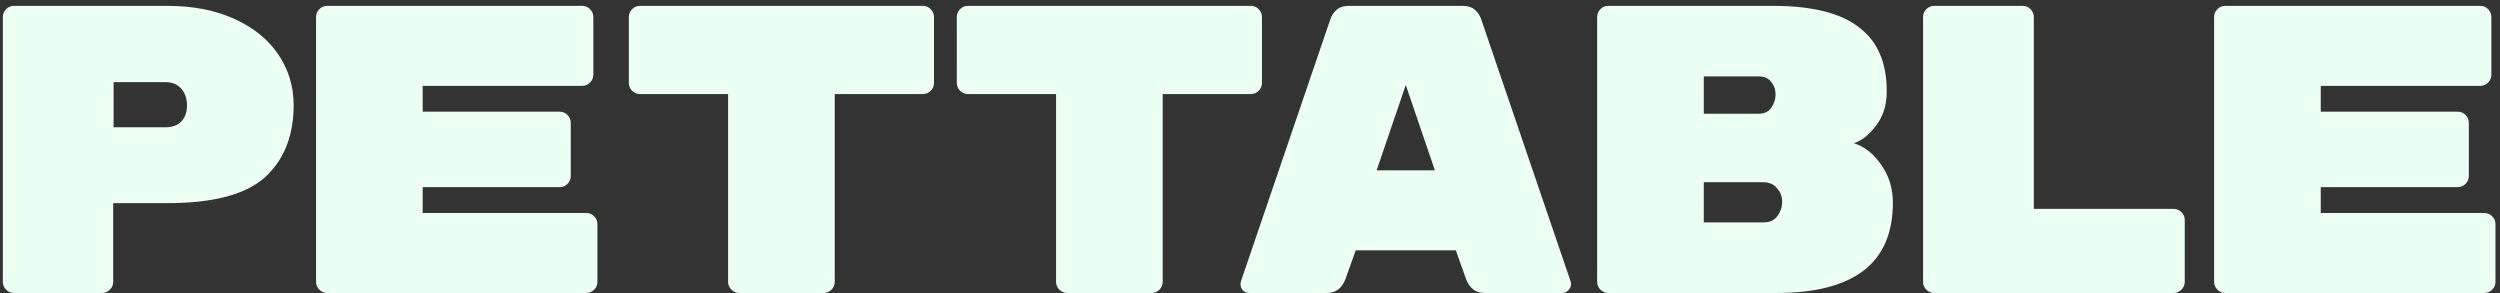 <svg width="256" height="30" viewBox="0 0 256 30" fill="none" xmlns="http://www.w3.org/2000/svg">
<rect x="0" y="0" width="256" height="30" fill="#333333" stroke="none"/>
<path d="M17.134 0.6C19.766 0.6 22.062 1.048 24.022 1.944C25.982 2.84 27.48 4.058 28.516 5.598C29.552 7.138 30.07 8.86 30.07 10.764C30.07 13.9 29.09 16.364 27.13 18.156C25.17 19.92 21.838 20.802 17.134 20.802H11.59V28.866C11.59 29.174 11.478 29.44 11.254 29.664C11.03 29.888 10.764 30 10.456 30H1.426C1.118 30 0.852 29.888 0.628 29.664C0.404 29.44 0.292 29.174 0.292 28.866V1.734C0.292 1.426 0.404 1.16 0.628 0.936C0.852 0.712 1.118 0.6 1.426 0.6H17.134ZM16.966 13.032C17.638 13.032 18.17 12.836 18.562 12.444C18.954 12.024 19.15 11.478 19.15 10.806C19.15 10.106 18.954 9.532 18.562 9.084C18.17 8.636 17.638 8.412 16.966 8.412H11.632V13.032H16.966ZM60.042 21.81C60.35 21.81 60.616 21.922 60.84 22.146C61.064 22.37 61.176 22.636 61.176 22.944V28.866C61.176 29.174 61.064 29.44 60.84 29.664C60.616 29.888 60.35 30 60.042 30H33.498C33.19 30 32.924 29.888 32.7 29.664C32.476 29.44 32.364 29.174 32.364 28.866V1.734C32.364 1.426 32.476 1.16 32.7 0.936C32.924 0.712 33.19 0.6 33.498 0.6H59.622C59.93 0.6 60.196 0.712 60.42 0.936C60.644 1.16 60.756 1.426 60.756 1.734V7.656C60.756 7.964 60.644 8.23 60.42 8.454C60.196 8.678 59.93 8.79 59.622 8.79H43.284V11.436H57.312C57.62 11.436 57.886 11.548 58.11 11.772C58.334 11.996 58.446 12.262 58.446 12.57V18.03C58.446 18.338 58.334 18.604 58.11 18.828C57.886 19.052 57.62 19.164 57.312 19.164H43.284V21.81H60.042ZM94.507 0.6C94.815 0.6 95.081 0.712 95.305 0.936C95.529 1.16 95.641 1.426 95.641 1.734V8.496C95.641 8.804 95.529 9.07 95.305 9.294C95.081 9.518 94.815 9.63 94.507 9.63H85.477V28.866C85.477 29.174 85.365 29.44 85.141 29.664C84.917 29.888 84.651 30 84.343 30H75.691C75.383 30 75.117 29.888 74.893 29.664C74.669 29.44 74.557 29.174 74.557 28.866V9.63H65.527C65.219 9.63 64.953 9.518 64.729 9.294C64.505 9.07 64.393 8.804 64.393 8.496V1.734C64.393 1.426 64.505 1.16 64.729 0.936C64.953 0.712 65.219 0.6 65.527 0.6H94.507ZM128.091 0.6C128.399 0.6 128.665 0.712 128.889 0.936C129.113 1.16 129.225 1.426 129.225 1.734V8.496C129.225 8.804 129.113 9.07 128.889 9.294C128.665 9.518 128.399 9.63 128.091 9.63H119.061V28.866C119.061 29.174 118.949 29.44 118.725 29.664C118.501 29.888 118.235 30 117.927 30H109.275C108.967 30 108.701 29.888 108.477 29.664C108.253 29.44 108.141 29.174 108.141 28.866V9.63H99.111C98.803 9.63 98.537 9.518 98.313 9.294C98.089 9.07 97.977 8.804 97.977 8.496V1.734C97.977 1.426 98.089 1.16 98.313 0.936C98.537 0.712 98.803 0.6 99.111 0.6H128.091ZM137.776 28.572C137.412 29.524 136.782 30 135.886 30H127.948C127.696 30 127.472 29.916 127.276 29.748C127.108 29.552 127.024 29.328 127.024 29.076L127.066 28.824L136.222 1.986C136.334 1.622 136.544 1.3 136.852 1.02C137.16 0.74 137.58 0.6 138.112 0.6H149.788C150.32 0.6 150.74 0.74 151.048 1.02C151.356 1.3 151.566 1.622 151.678 1.986L160.834 28.824L160.876 29.076C160.876 29.328 160.778 29.552 160.582 29.748C160.414 29.916 160.204 30 159.952 30H152.014C151.118 30 150.488 29.524 150.124 28.572L149.074 25.632H138.826L137.776 28.572ZM143.95 8.706L140.968 17.442H146.932L143.95 8.706ZM189.84 14.67C190.932 15.006 191.87 15.748 192.654 16.896C193.438 18.016 193.83 19.304 193.83 20.76C193.83 23.868 192.822 26.192 190.806 27.732C188.79 29.244 185.85 30 181.986 30H164.682C164.374 30 164.108 29.888 163.884 29.664C163.66 29.44 163.548 29.174 163.548 28.866V1.734C163.548 1.426 163.66 1.16 163.884 0.936C164.108 0.712 164.374 0.6 164.682 0.6H181.566C185.542 0.6 188.468 1.328 190.344 2.784C192.248 4.212 193.2 6.382 193.2 9.294V9.42C193.2 10.764 192.836 11.912 192.108 12.864C191.38 13.816 190.624 14.418 189.84 14.67ZM181.818 9.672C181.818 9.168 181.664 8.734 181.356 8.37C181.076 8.006 180.656 7.824 180.096 7.824H174.468V11.646H180.096C180.656 11.646 181.076 11.45 181.356 11.058C181.664 10.638 181.818 10.176 181.818 9.672ZM180.558 22.776C181.202 22.776 181.678 22.566 181.986 22.146C182.322 21.698 182.49 21.208 182.49 20.676V20.634C182.49 20.102 182.308 19.64 181.944 19.248C181.608 18.856 181.146 18.66 180.558 18.66H174.468V22.776H180.558ZM222.584 21.39C222.892 21.39 223.158 21.502 223.382 21.726C223.606 21.95 223.718 22.216 223.718 22.524V28.866C223.718 29.174 223.606 29.44 223.382 29.664C223.158 29.888 222.892 30 222.584 30H198.056C197.748 30 197.482 29.888 197.258 29.664C197.034 29.44 196.922 29.174 196.922 28.866V1.734C196.922 1.426 197.034 1.16 197.258 0.936C197.482 0.712 197.748 0.6 198.056 0.6H207.128C207.436 0.6 207.702 0.712 207.926 0.936C208.15 1.16 208.262 1.426 208.262 1.734V21.39H222.584ZM254.403 21.81C254.711 21.81 254.977 21.922 255.201 22.146C255.425 22.37 255.537 22.636 255.537 22.944V28.866C255.537 29.174 255.425 29.44 255.201 29.664C254.977 29.888 254.711 30 254.403 30H227.859C227.551 30 227.285 29.888 227.061 29.664C226.837 29.44 226.725 29.174 226.725 28.866V1.734C226.725 1.426 226.837 1.16 227.061 0.936C227.285 0.712 227.551 0.6 227.859 0.6H253.983C254.291 0.6 254.557 0.712 254.781 0.936C255.005 1.16 255.117 1.426 255.117 1.734V7.656C255.117 7.964 255.005 8.23 254.781 8.454C254.557 8.678 254.291 8.79 253.983 8.79H237.645V11.436H251.673C251.981 11.436 252.247 11.548 252.471 11.772C252.695 11.996 252.807 12.262 252.807 12.57V18.03C252.807 18.338 252.695 18.604 252.471 18.828C252.247 19.052 251.981 19.164 251.673 19.164H237.645V21.81H254.403Z" fill="#EBFFF3"/>
</svg>

